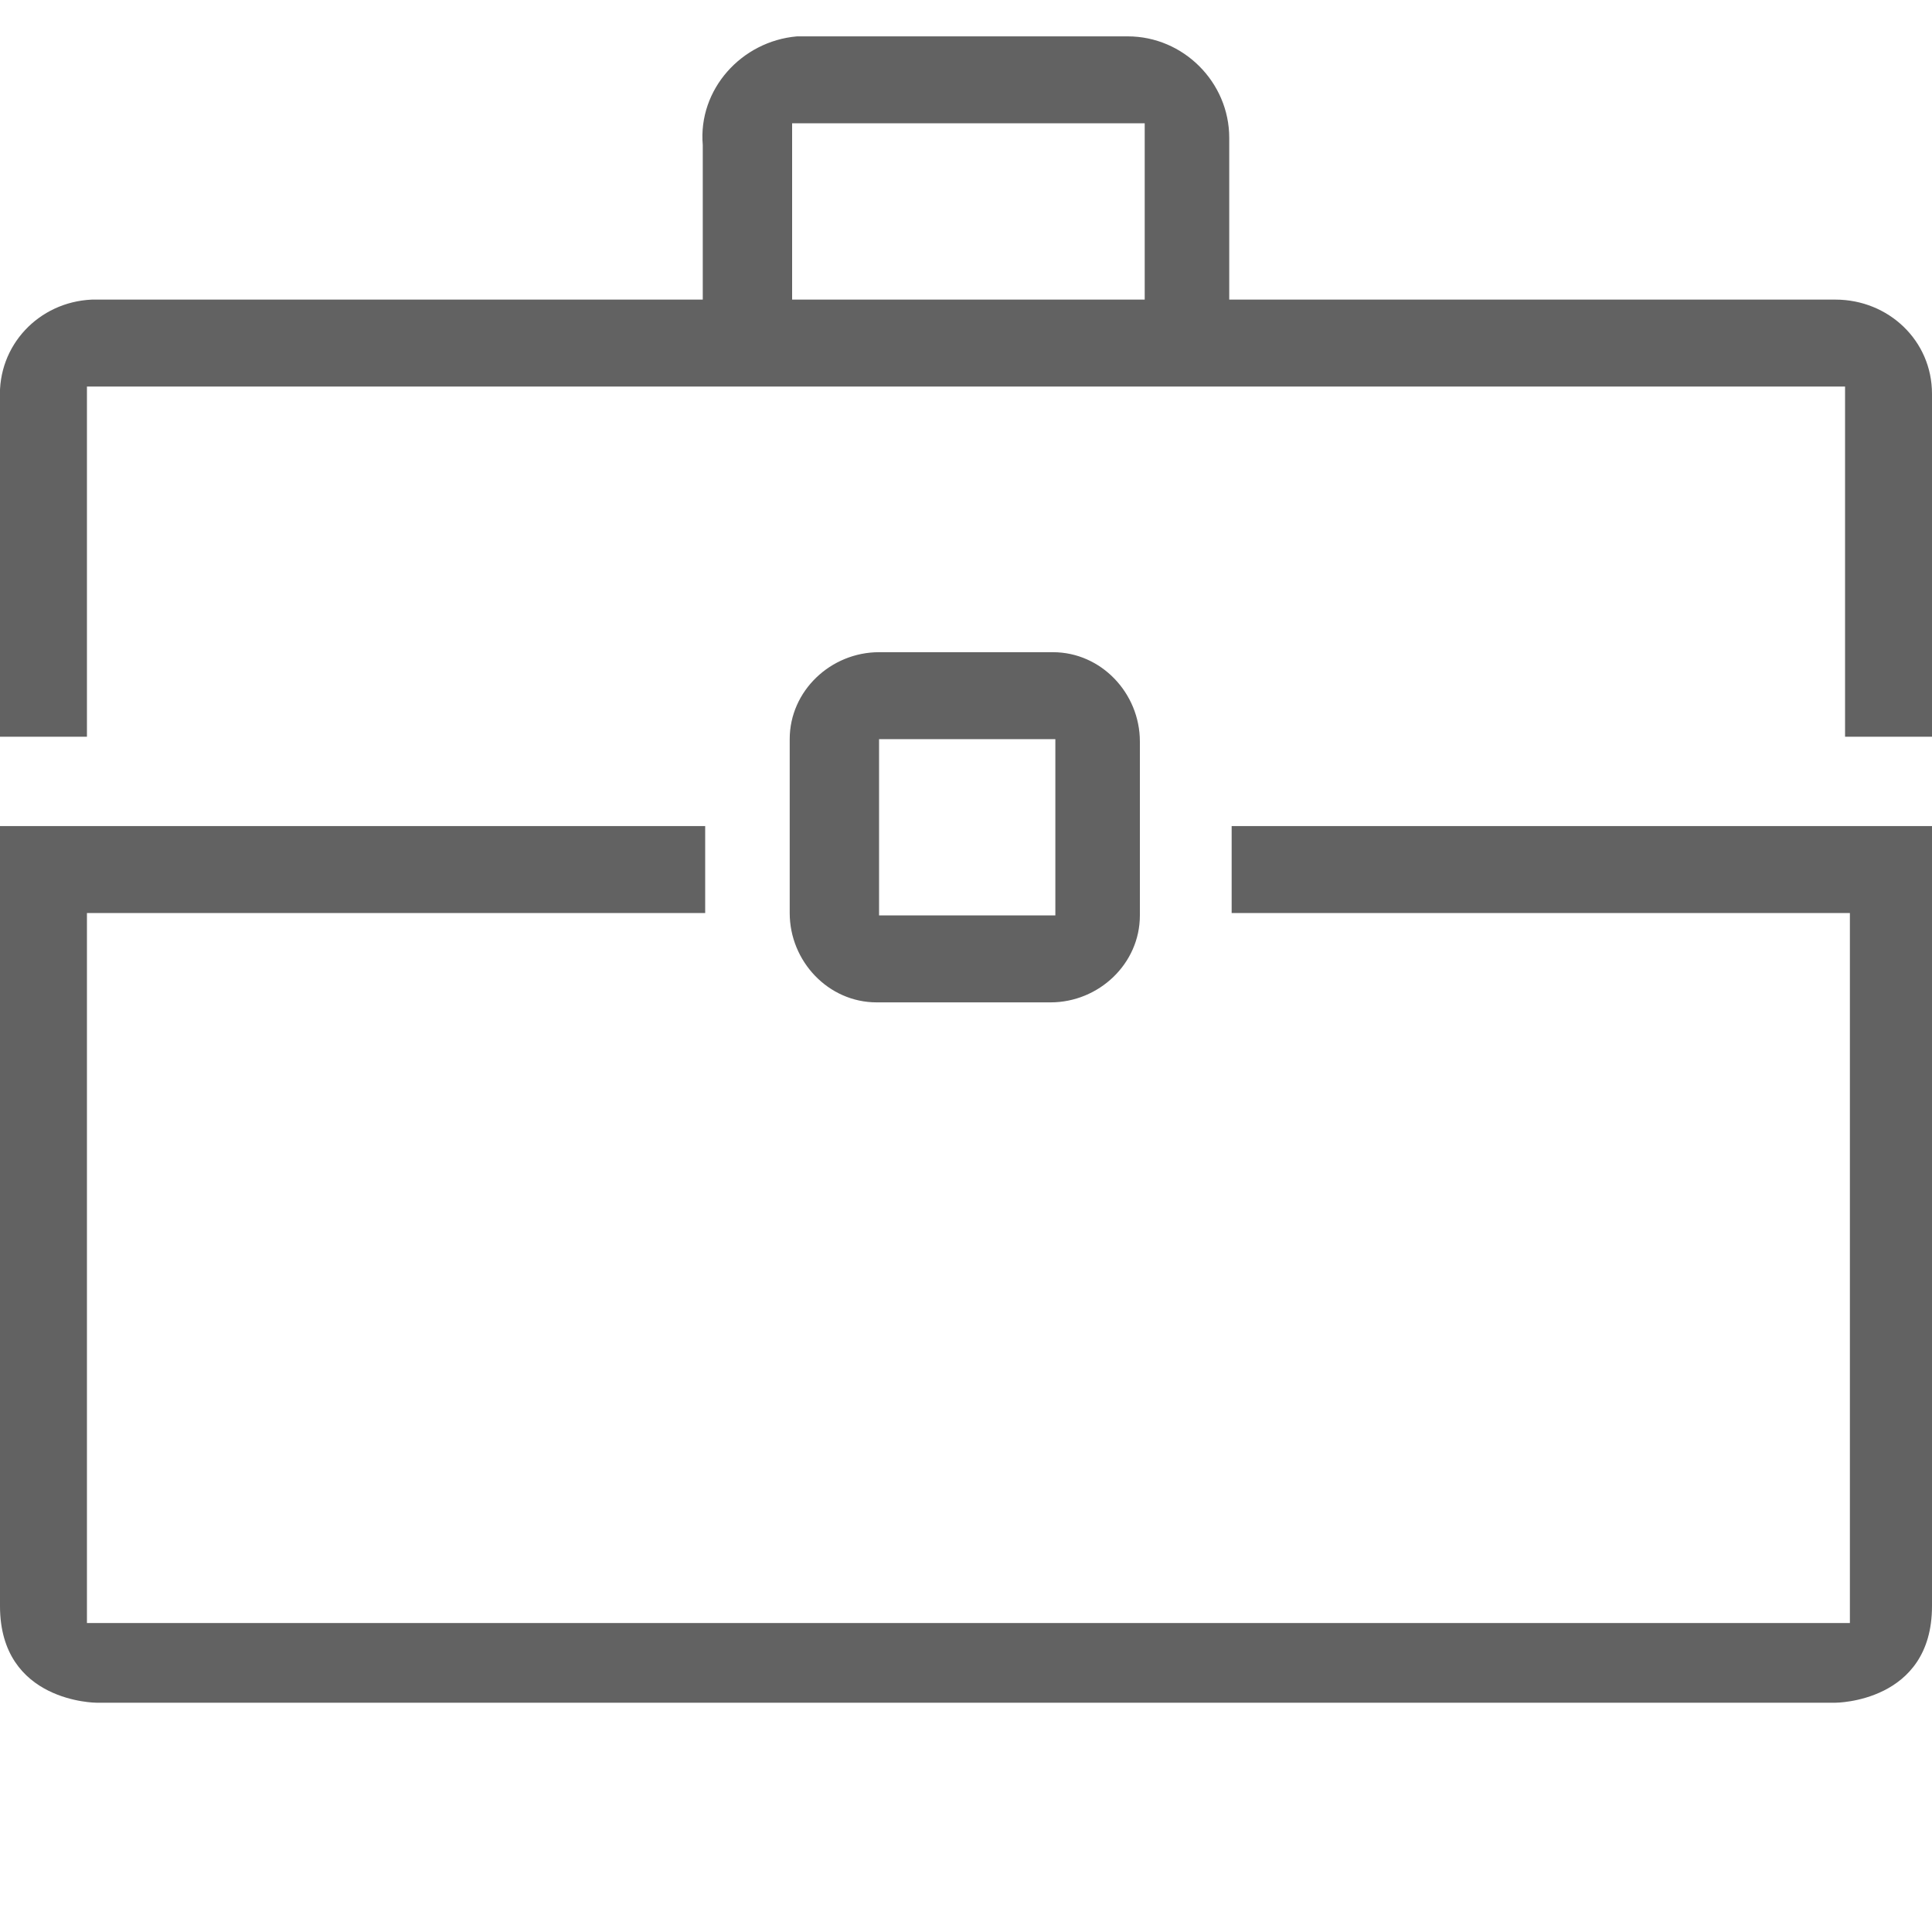 <?xml version="1.0" encoding="utf-8"?>
<!-- Generator: Adobe Illustrator 23.0.1, SVG Export Plug-In . SVG Version: 6.00 Build 0)  -->
<svg version="1.1" id="Layer_1" xmlns="http://www.w3.org/2000/svg" xmlns:xlink="http://www.w3.org/1999/xlink" x="0px" y="0px"
	 viewBox="0 0 80 80" style="enable-background:new 0 0 80 80;" xml:space="preserve">
<style type="text/css">
	.st0{clip-path:url(#SVGID_2_);}
	.st1{fill:#FFFFFF;}
	.st2{fill-rule:evenodd;clip-rule:evenodd;fill:#626262;}
</style>
<g>
	<defs>
		<rect id="SVGID_1_" width="80" height="80"/>
	</defs>
	<clipPath id="SVGID_2_">
		<use xlink:href="#SVGID_1_"  style="overflow:visible;"/>
	</clipPath>
	<g id="Artboard_5" class="st0">
		<rect class="st1" width="80" height="80"/>
		<g id="Group_1773" transform="translate(0 1.506)">
			<g id="if_business-suitcase-outline-stroke_763506" transform="translate(0 0)">
				<g id="Artboard-1" transform="translate(0 0)">
					<path id="business-suitcase-outline-stroke" class="st2" d="M51,36.3h25.6v29.4h-73V36.3h25.6v-3.6H0v32.3c0,4,4,4,4,4h72
						c0,0,4,0,4-4V32.7H51V36.3z M76.4,14.5H3.6v14.5H0V15c-0.1-2.2,1.6-4,3.8-4.1c0.1,0,0.1,0,0.2,0h72c2.2,0,4,1.7,4,3.9
						c0,0.1,0,0.1,0,0.2v14h-3.6L76.4,14.5z M47.5,3.6H32.8v7.3h-3.7V4.5C28.9,2.2,30.7,0.2,33,0c0.1,0,0.2,0,0.3,0h13.4
						c2.3,0,4.2,1.9,4.2,4.2c0,0.1,0,0.2,0,0.3v6.4h-3.5V3.6z M32.7,36.3c0,2,1.6,3.7,3.6,3.7c0,0,0,0,0,0h7.2c2,0,3.7-1.6,3.7-3.6
						c0,0,0,0,0,0v-7.2c0-2-1.6-3.7-3.6-3.7c0,0,0,0,0,0h-7.2c-2,0-3.7,1.6-3.7,3.6c0,0,0,0,0,0L32.7,36.3z M36.4,29.1v7.3h7.3v-7.3
						H36.4z"/>
				</g>
			</g>
		</g>
	</g>
</g>
</svg>
